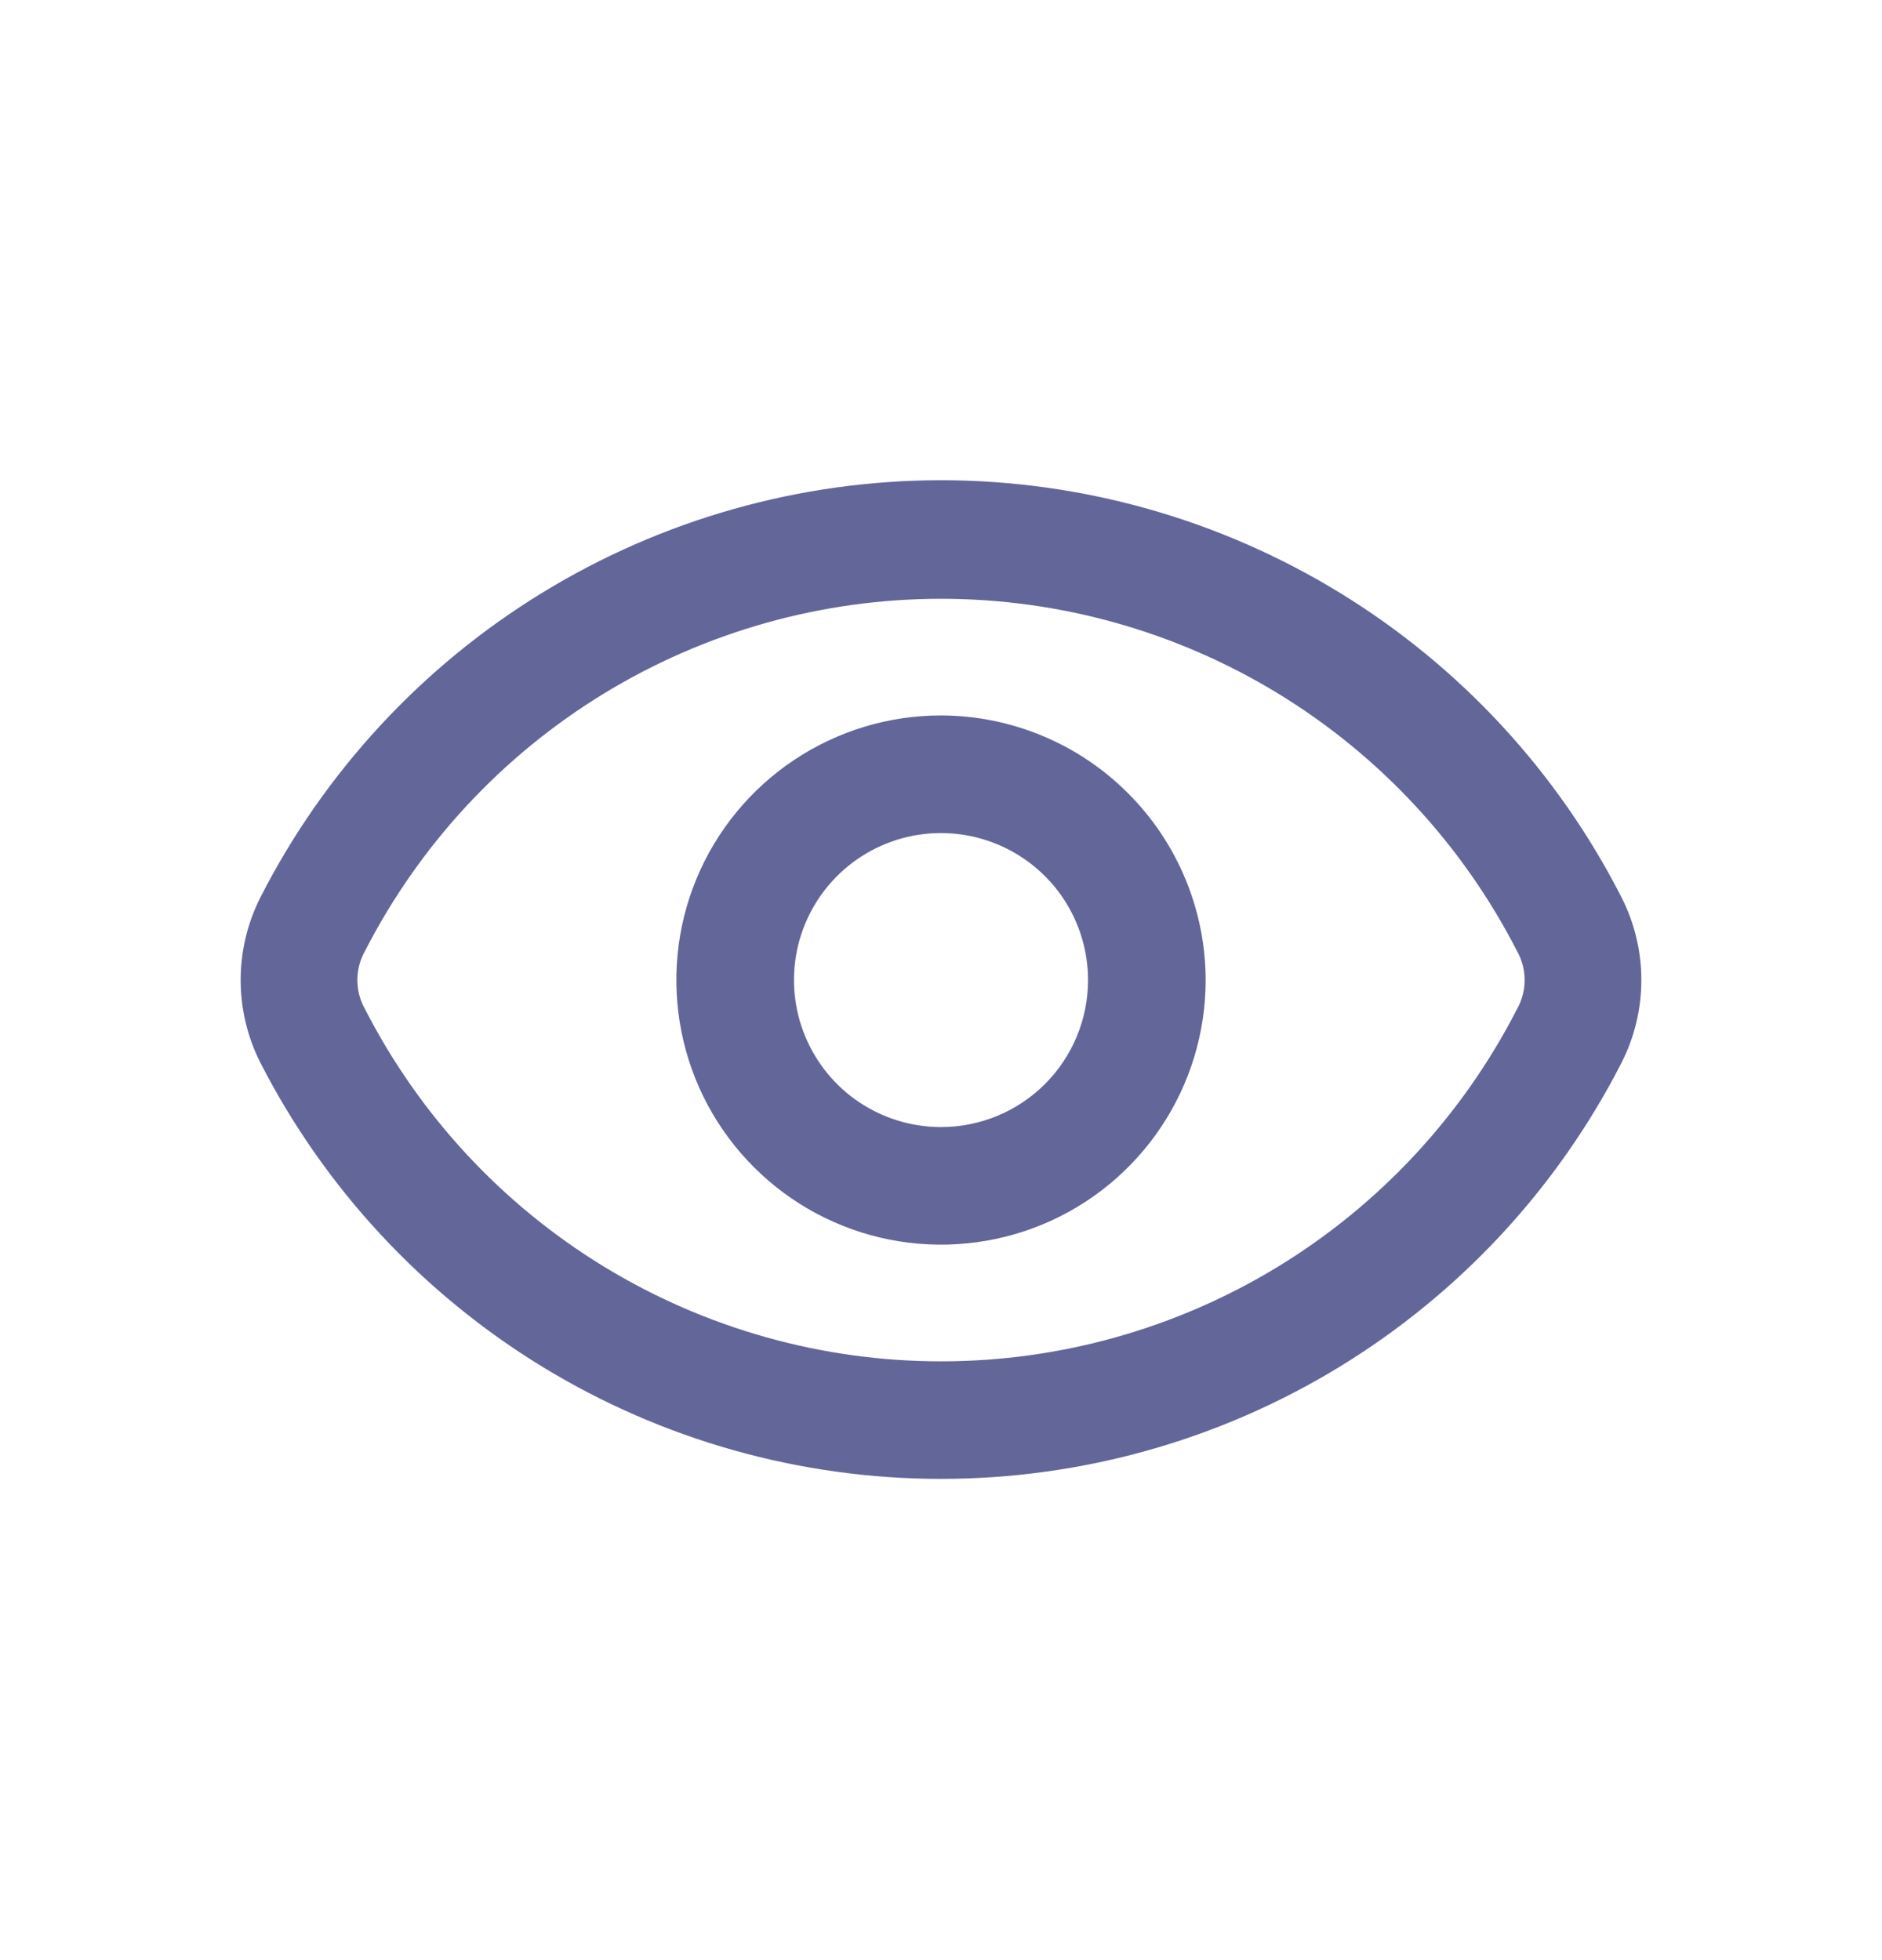 <svg width="24" height="25" viewBox="0 0 24 25" fill="none" xmlns="http://www.w3.org/2000/svg">
<g id="view">
<g id="Group">
<path id="Vector" d="M12 6.125C10.204 6.126 8.444 6.623 6.912 7.562C5.381 8.5 4.139 9.843 3.322 11.443C3.156 11.77 3.069 12.133 3.069 12.5C3.069 12.867 3.156 13.23 3.322 13.557C4.141 15.155 5.384 16.495 6.915 17.431C8.446 18.367 10.206 18.862 12 18.862C13.794 18.862 15.554 18.367 17.085 17.431C18.616 16.495 19.859 15.155 20.677 13.557C20.844 13.23 20.931 12.867 20.931 12.5C20.931 12.133 20.844 11.77 20.677 11.443C19.861 9.843 18.619 8.5 17.088 7.562C15.556 6.623 13.796 6.126 12 6.125ZM19.343 12.875C18.65 14.226 17.598 15.36 16.303 16.152C15.007 16.944 13.518 17.363 12 17.363C10.482 17.363 8.993 16.944 7.697 16.152C6.402 15.36 5.35 14.226 4.657 12.875C4.592 12.761 4.557 12.632 4.557 12.5C4.557 12.368 4.592 12.239 4.657 12.125C5.35 10.774 6.402 9.64 7.697 8.848C8.993 8.056 10.482 7.637 12 7.637C13.518 7.637 15.007 8.056 16.303 8.848C17.598 9.64 18.65 10.774 19.343 12.125C19.408 12.239 19.443 12.368 19.443 12.5C19.443 12.632 19.408 12.761 19.343 12.875Z" fill="#636699"/>
<path id="Vector_2" d="M12 9.125C11.332 9.125 10.68 9.323 10.125 9.694C9.57 10.065 9.137 10.592 8.882 11.208C8.626 11.825 8.56 12.504 8.69 13.158C8.82 13.813 9.142 14.415 9.614 14.886C10.085 15.358 10.687 15.68 11.342 15.81C11.996 15.94 12.675 15.873 13.292 15.618C13.908 15.363 14.435 14.93 14.806 14.375C15.177 13.82 15.375 13.168 15.375 12.5C15.373 11.605 15.017 10.748 14.384 10.116C13.752 9.483 12.895 9.127 12 9.125ZM12 14.375C11.629 14.375 11.267 14.265 10.958 14.059C10.65 13.853 10.41 13.56 10.268 13.217C10.126 12.875 10.089 12.498 10.161 12.134C10.233 11.771 10.412 11.436 10.674 11.174C10.936 10.912 11.271 10.733 11.634 10.661C11.998 10.589 12.375 10.626 12.717 10.768C13.06 10.91 13.353 11.15 13.559 11.458C13.765 11.767 13.875 12.129 13.875 12.5C13.875 12.997 13.678 13.474 13.326 13.826C12.974 14.178 12.497 14.375 12 14.375Z" fill="#636699"/>
</g>
</g>
</svg>
